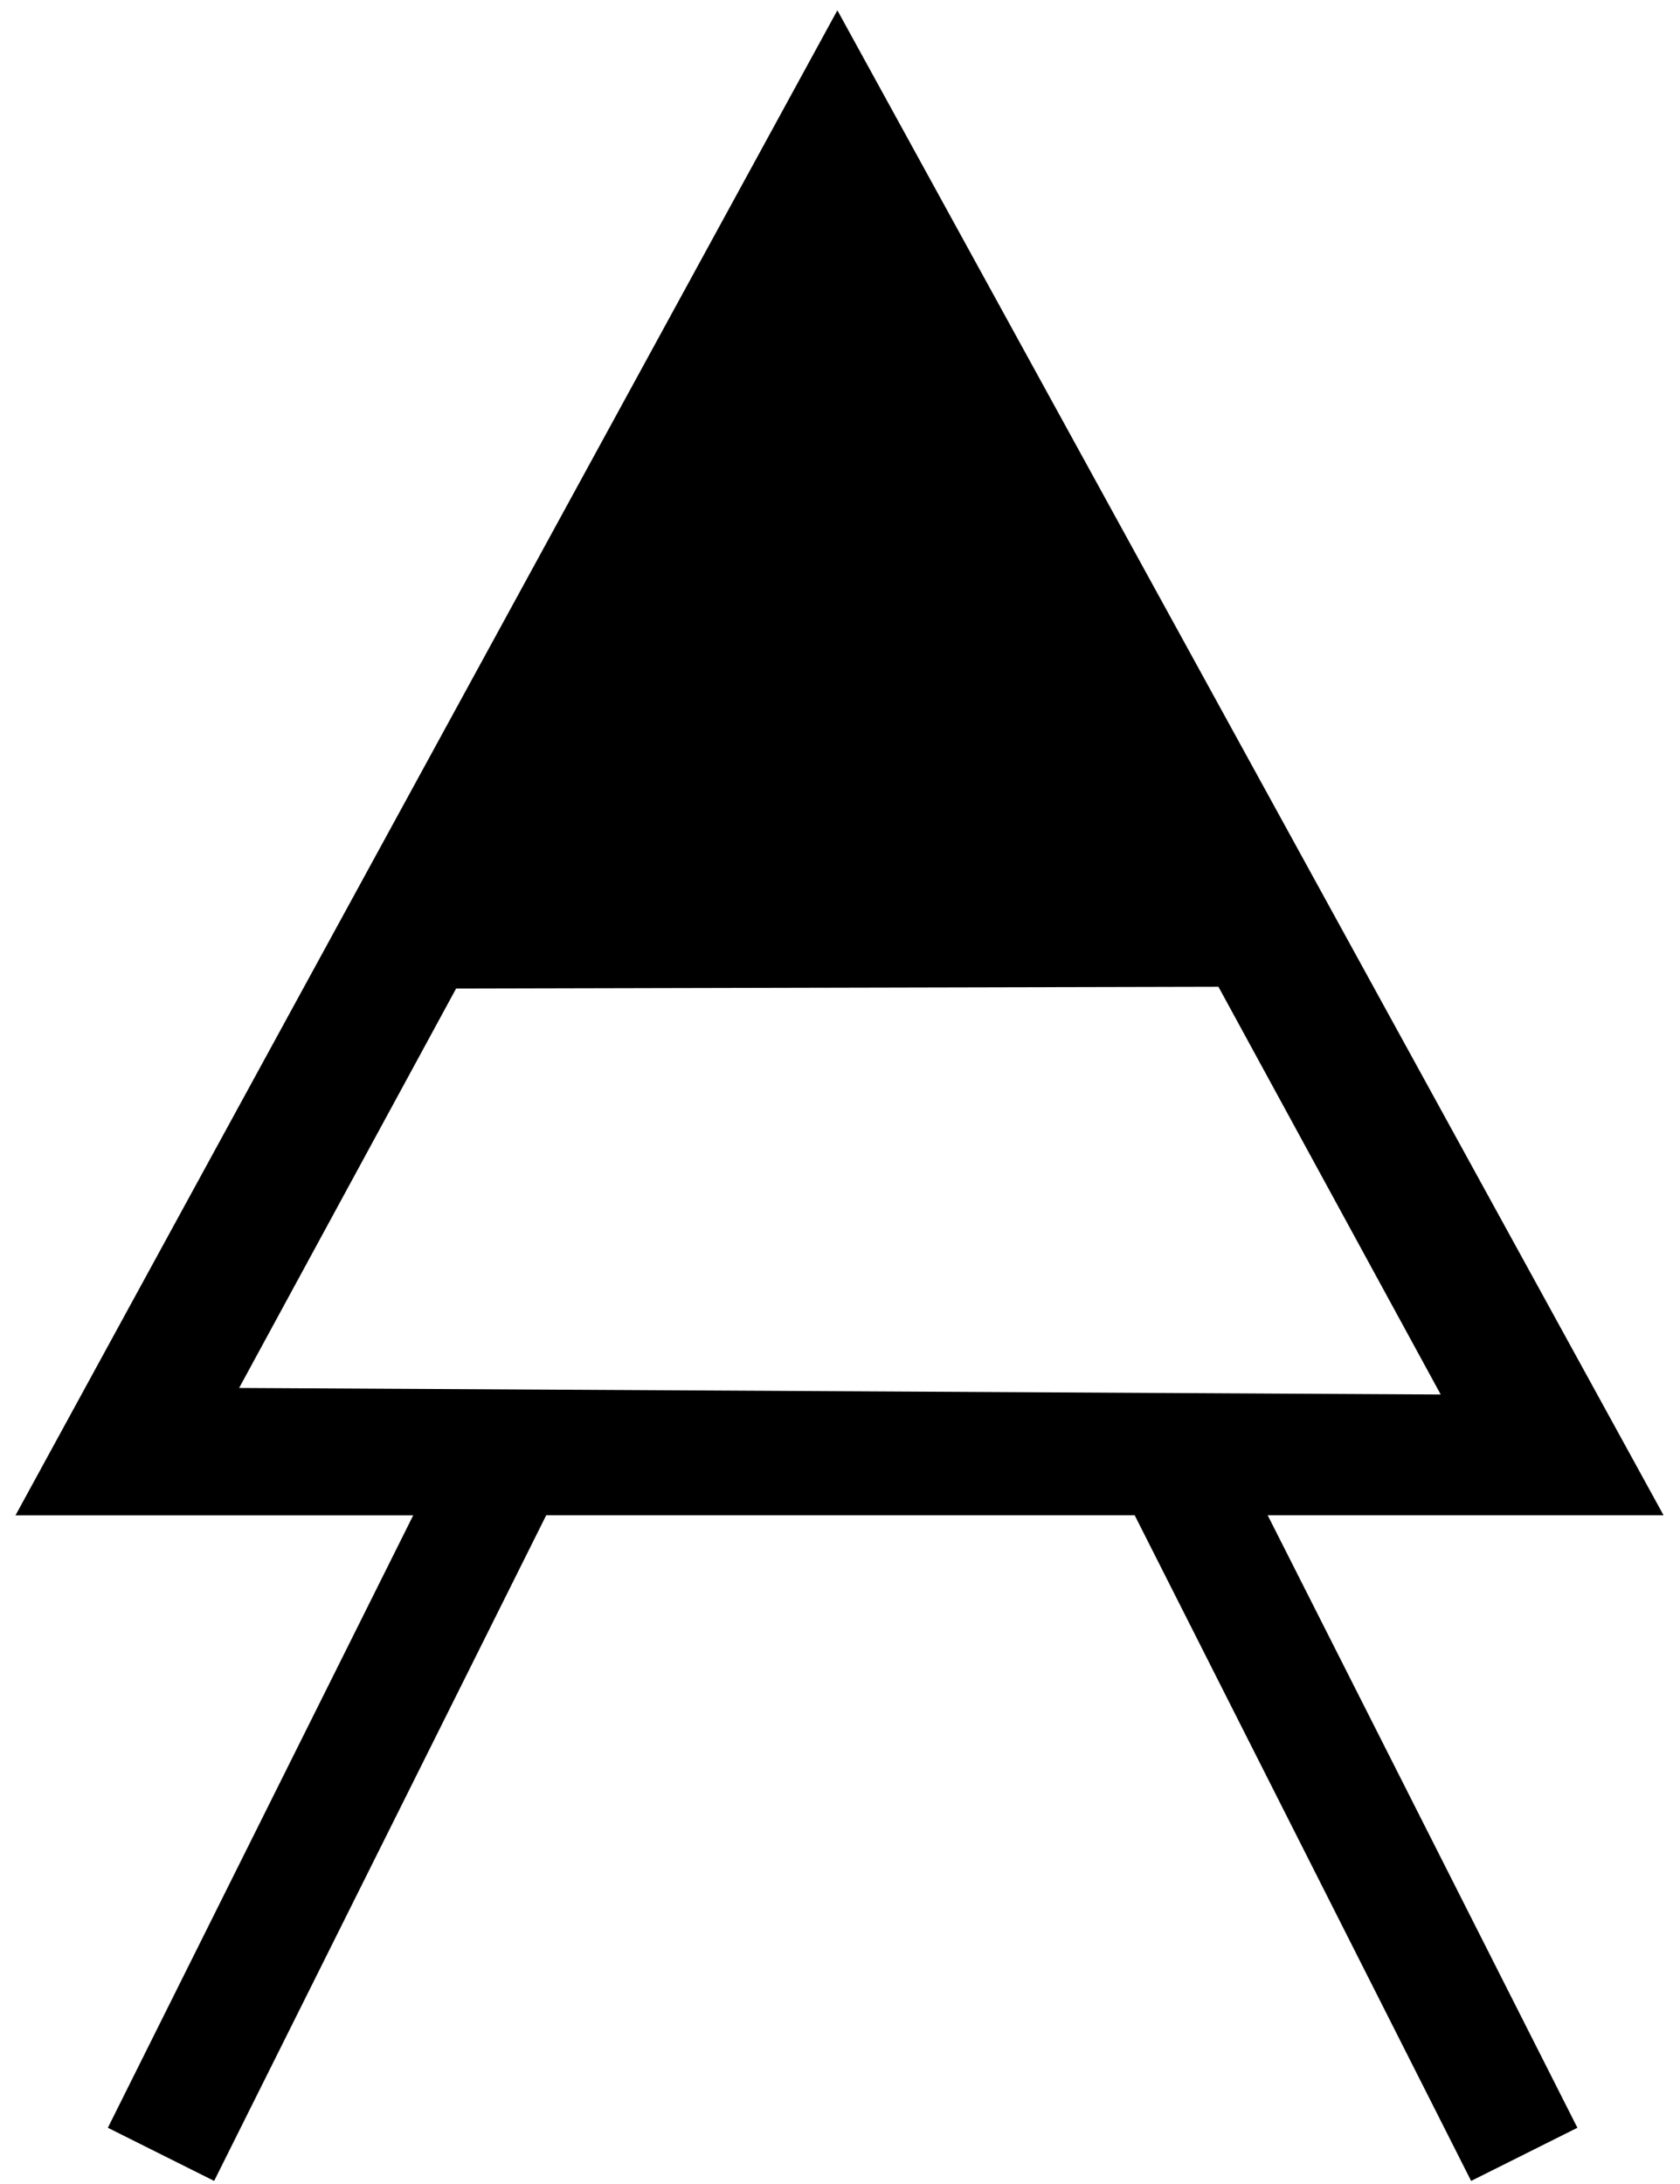 <?xml version="1.0" encoding="utf-8"?>
<!DOCTYPE svg PUBLIC "-//W3C//DTD SVG 1.1//EN" "http://www.w3.org/Graphics/SVG/1.1/DTD/svg11.dtd">
<svg width="30" height="39" xmlns:xlink="http://www.w3.org/1999/xlink" xmlns:xml="http://www.w3.org/XML/1998/namespace" version="1.1" xmlns="http://www.w3.org/2000/svg">
  <g transform="translate(15, 19.5)" id="ToCenterGroup">
    <g transform="translate(0, 0)" id="TranslateGroup">
      <g transform="scale(1)" id="ScaleGroup">
        <g transform="scale(1)" id="InversionGroup">
          <g transform="rotate(0, 0, 0)" id="RotateGroup">
            <g transform="translate(-15, -19.5)" id="ToOriginGroup">
              <rect x="0" y="0" width="30" height="39" id="RawSize" style="fill:none;" />
              <path d="M29.707 27.059 L14.953 0.184 L0.277 27.059 L7.379 27.059 L1.926 37.996 L3.824 38.945 L9.754 27.058 L20.262 27.058 L26.27 38.945 L28.168 37.996 L22.637 27.058 L29.707 27.058 z M8.145 17.652 L21.758 17.621 L25.727 24.902 L4.27 24.785 L8.145 17.652 z" />
            </g>
          </g>
        </g>
      </g>
    </g>
  </g>
</svg>
